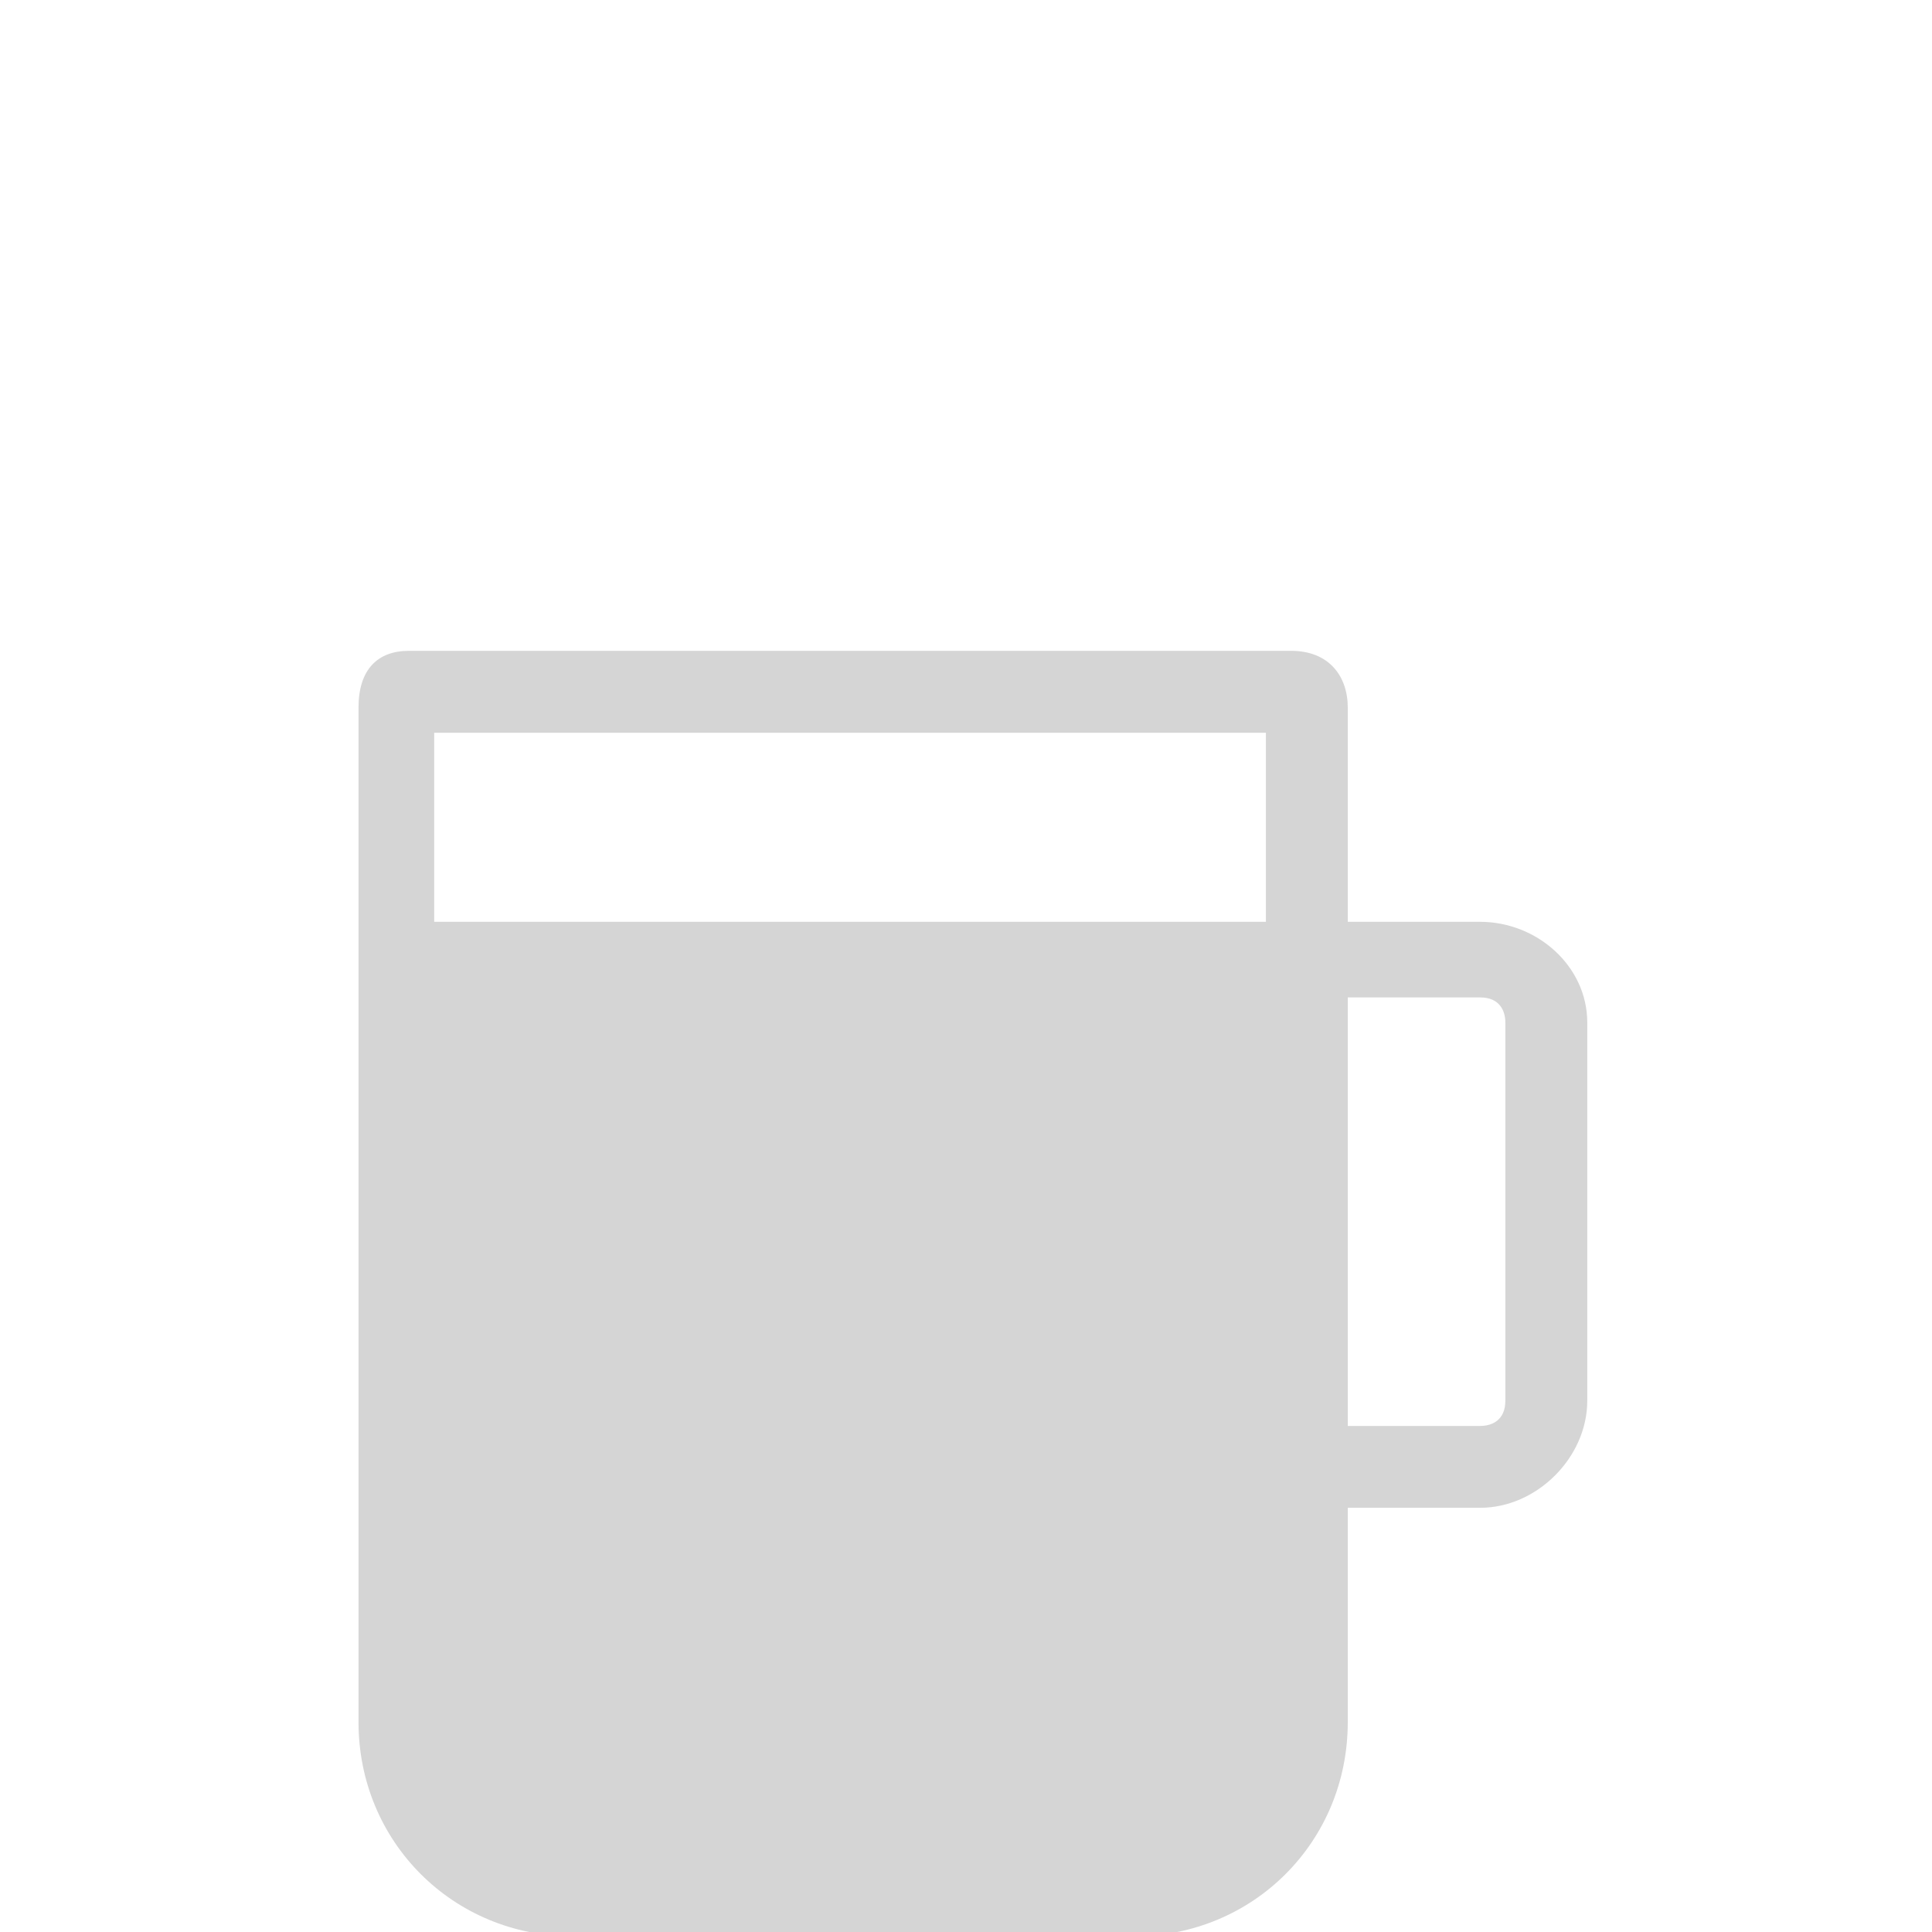 <?xml version="1.0" encoding="utf-8"?>
<svg viewBox="0 0 30 30" width="30" height="30" style="enable-background:new 0 0 25 25;" xmlns="http://www.w3.org/2000/svg">
  <defs>
    <style type="text/css">
	.st0{fill:#D5D5D5;}
</style>
  </defs>
  <path class="st0" d="M 22.984 14.314 L 20.928 14.314 L 20.928 10.987 C 20.928 10.498 20.635 10.106 20.048 10.106 L 6.35 10.106 C 5.86 10.106 5.567 10.4 5.567 10.987 L 5.567 26.741 C 5.567 28.599 7.035 30.067 8.894 30.067 L 17.602 30.067 C 19.461 30.067 20.928 28.599 20.928 26.741 L 20.928 23.413 L 22.984 23.413 C 23.864 23.413 24.647 22.631 24.647 21.75 L 24.647 15.879 C 24.647 14.999 23.864 14.314 22.984 14.314 Z M 19.657 14.314 L 6.742 14.314 L 6.742 11.378 L 19.657 11.378 L 19.657 14.314 Z M 23.375 21.75 C 23.375 22.044 23.179 22.142 22.984 22.142 L 20.928 22.142 L 20.928 15.488 L 22.984 15.488 C 23.277 15.488 23.375 15.684 23.375 15.879 L 23.375 21.75 Z" style="" transform="matrix(1, 0, 0, 1, -4.440892098500626e-16, 0)"/>
</svg>